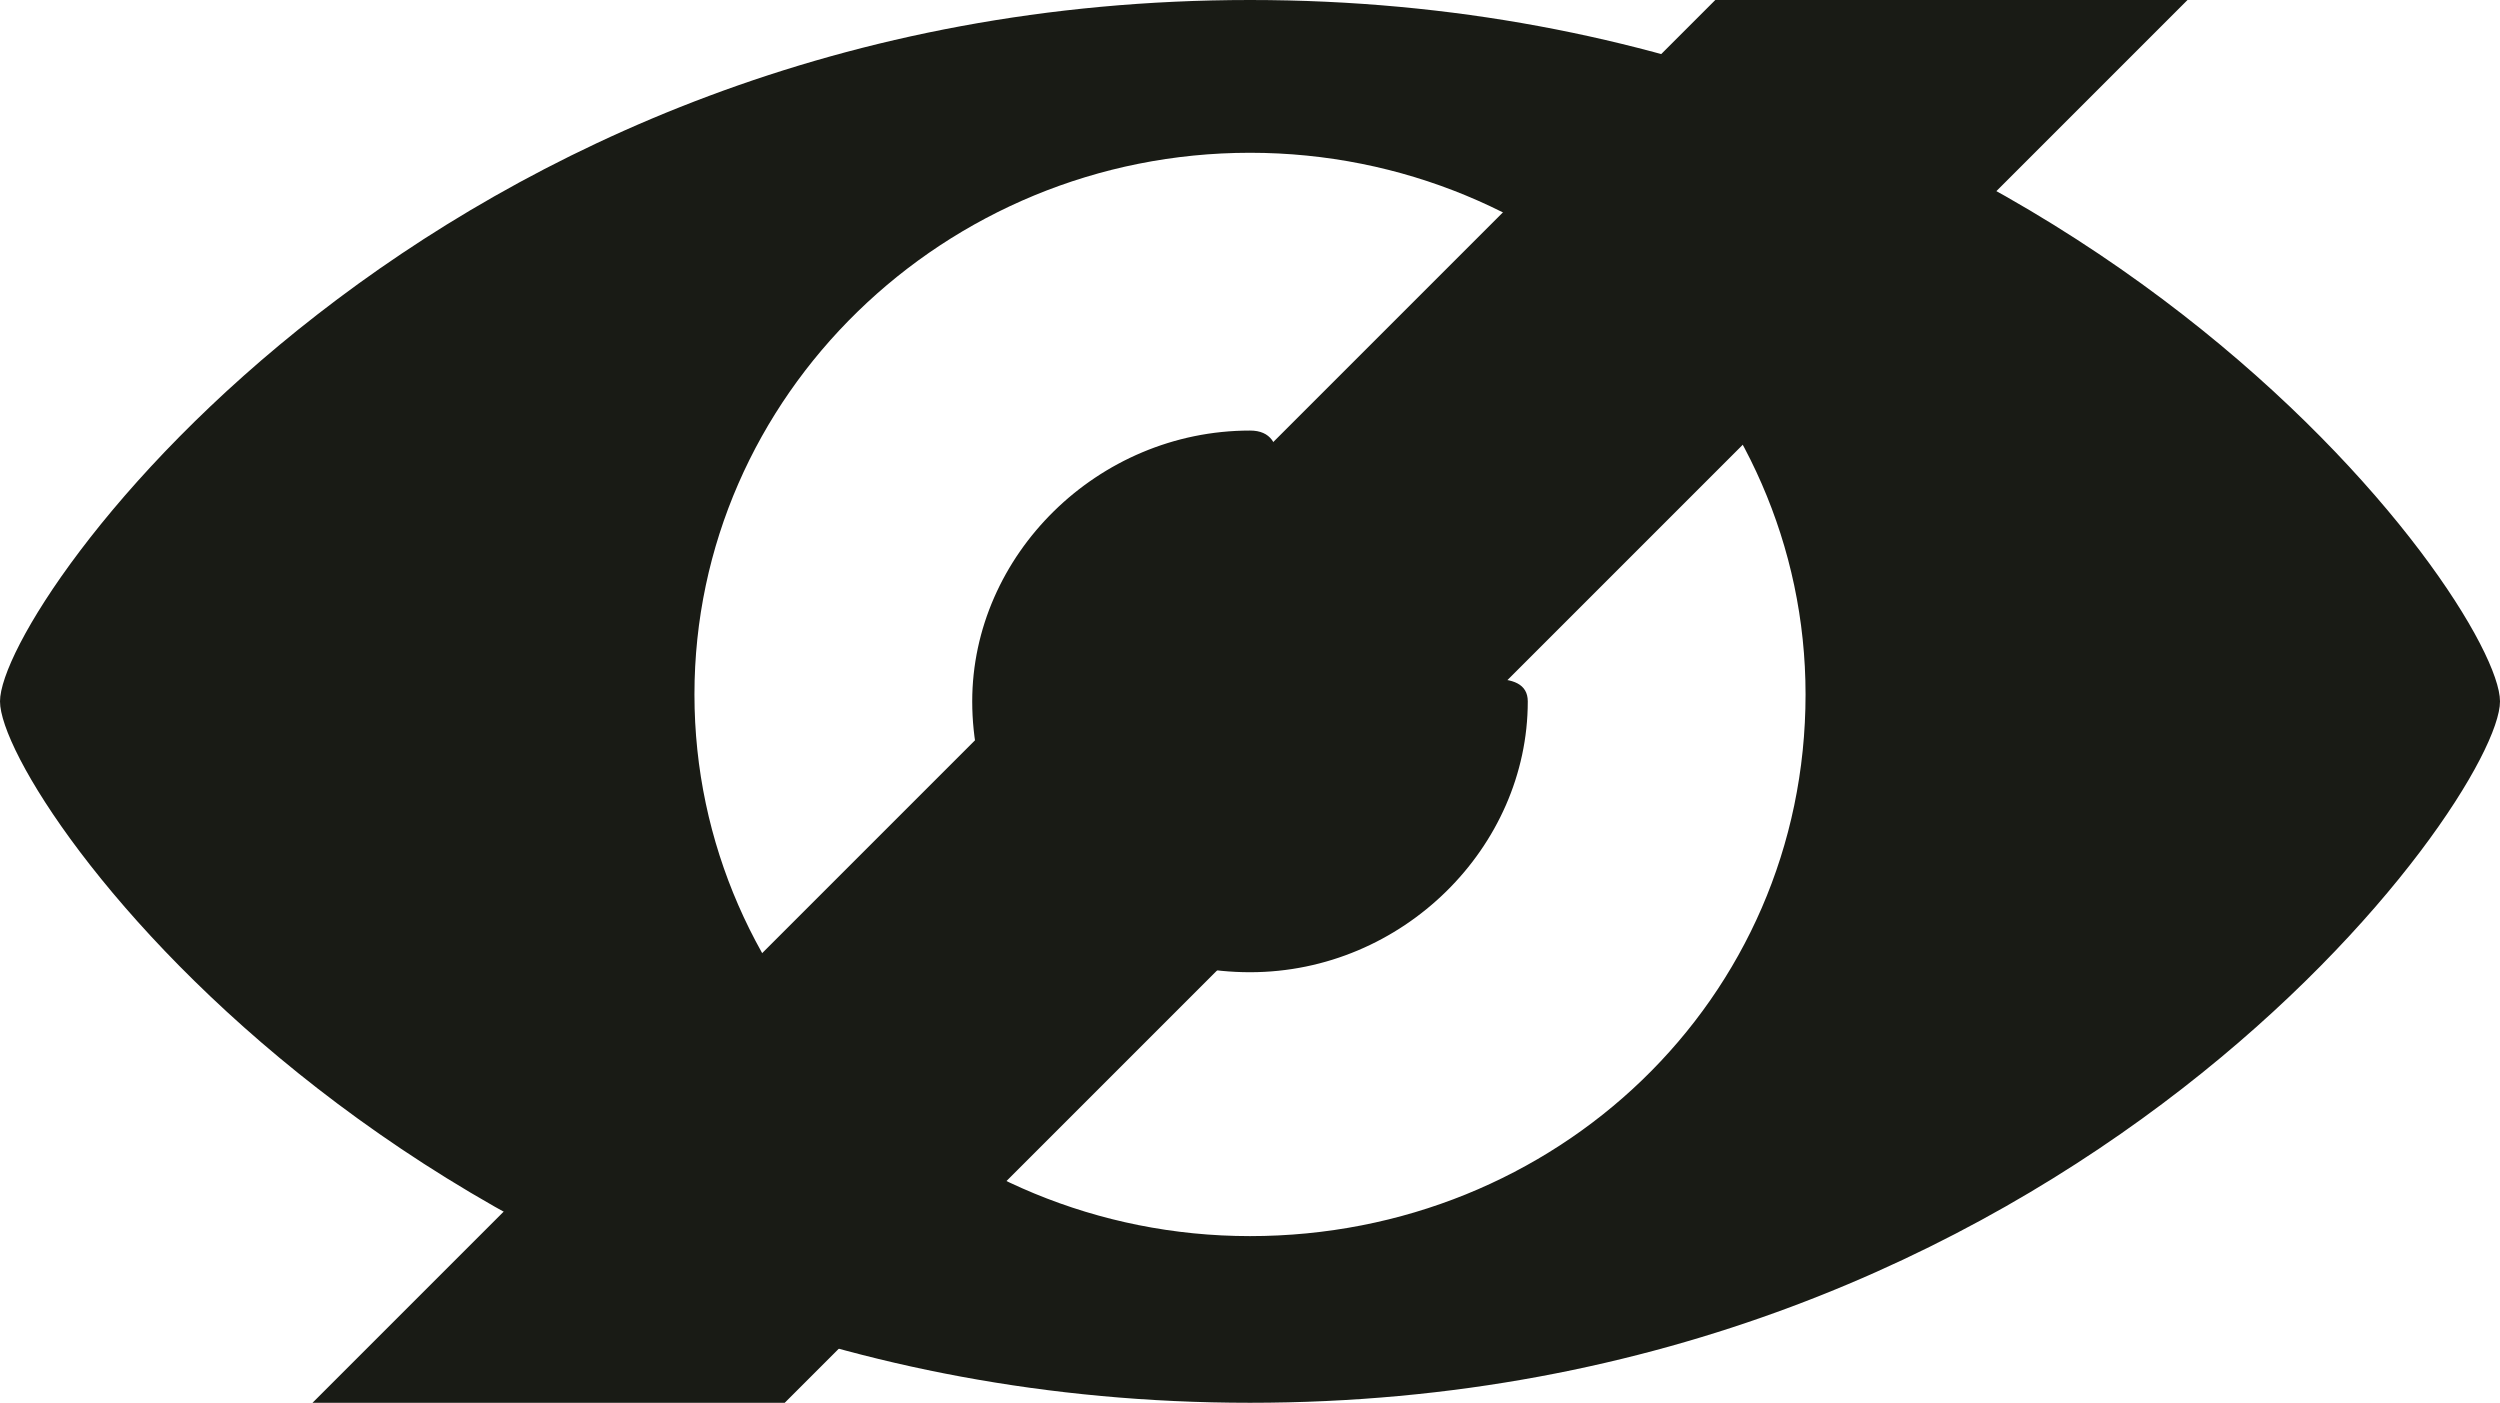 <?xml version="1.0" encoding="utf-8"?>
<!-- Generator: Adobe Illustrator 22.0.1, SVG Export Plug-In . SVG Version: 6.00 Build 0)  -->
<svg version="1.1" id="Capa_1" xmlns="http://www.w3.org/2000/svg" xmlns:xlink="http://www.w3.org/1999/xlink" x="0px" y="0px"
	 viewBox="0 0 36 20.2" style="enable-background:new 0 0 36 20.2;" xml:space="preserve">
<style type="text/css">
	.st0{fill:#191B15;}
</style>
<path class="st0" d="M18,0C6.2,0,0,8.7,0,10.1s6.2,10.1,18,10.1s18-8.7,18-10.1S29.8,0,18,0 M18,17.8c-4.4,0-8-3.5-8-7.8
	s3.6-7.8,8-7.8s8,3.5,8,7.8C26,14.4,22.4,17.8,18,17.8 M22,10.1c0,2.1-1.8,3.9-4,3.9s-4-1.7-4-3.9c0-2.1,1.8-3.9,4-3.9
	c1.2,0-0.7,3.1,0,3.9C18.6,10.8,22,9.1,22,10.1"/>
<polygon class="st0" points="24.7,0 4.5,20.2 11.3,20.2 31.5,0 "/>
</svg>
